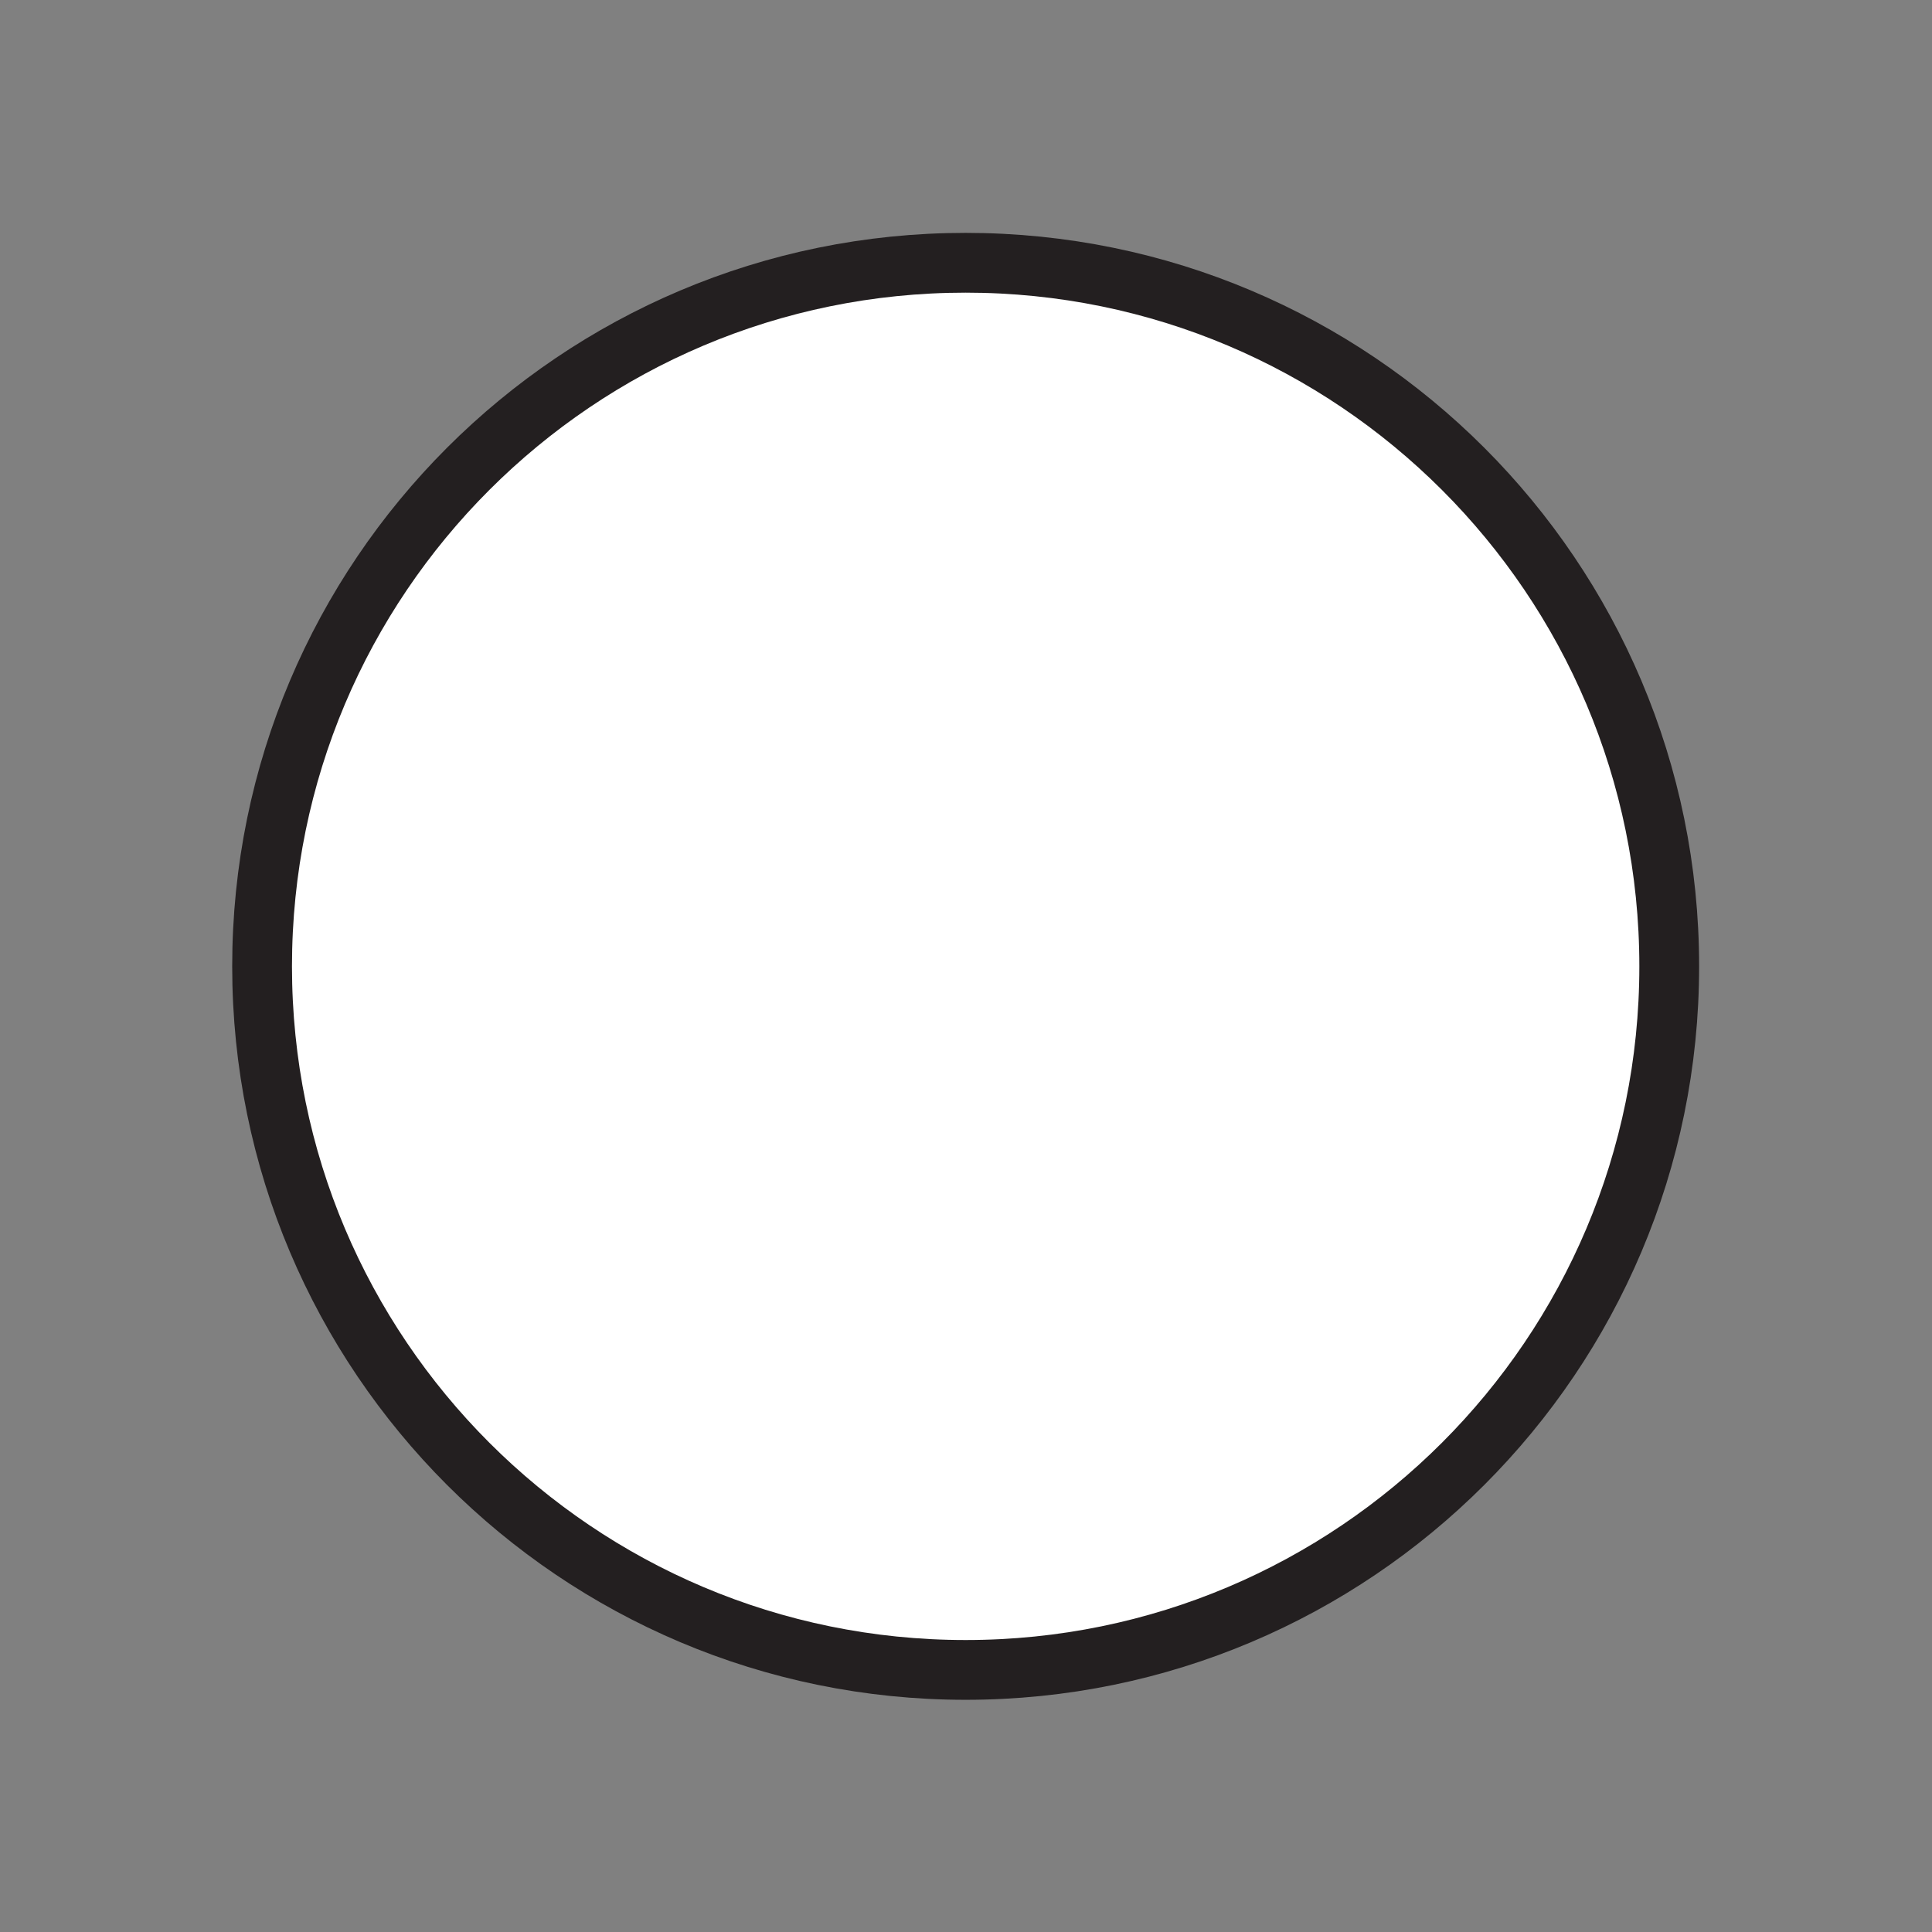 <?xml version="1.0" encoding="UTF-8" standalone="no"?>
<!-- Created with Inkscape (http://www.inkscape.org/) -->

<svg
   xmlns:dc="http://purl.org/dc/elements/1.1/"
   xmlns:cc="http://creativecommons.org/ns#"
   xmlns:rdf="http://www.w3.org/1999/02/22-rdf-syntax-ns#"
   xmlns:svg="http://www.w3.org/2000/svg"
   xmlns="http://www.w3.org/2000/svg"
   xmlns:inkscape="http://www.inkscape.org/namespaces/inkscape"
   version="1.1"
   width="14.887"
   height="14.887"
   id="svg2"
   xml:space="preserve"><rect width="100%" height="100%" fill="#808080" stroke="none"/><defs
     id="defs6" /><g
     transform="matrix(1.25,0,0,-1.25,0,14.887)"
     id="g10"><g
       transform="scale(0.1,0.1)"
       id="g12"><path
         d="m 101.195,59.527 c 0,23.012 -18.656,41.668 -41.668,41.668 -23.012,0 -41.668,-18.656 -41.668,-41.668 0,-23.012 18.656,-41.668 41.668,-41.668 23.012,0 41.668,18.656 41.668,41.668"
         inkscape:connector-curvature="0"
         id="path14"
         style="fill:#ffffff;fill-opacity:1;fill-rule:evenodd;stroke:none" /><path
         d="m 102.898,59.527 c 0,23.949 -19.421,43.371 -43.371,43.371 -23.949,0 -43.371,-19.421 -43.371,-43.371 0,-23.949 19.422,-43.371 43.371,-43.371 23.949,0 43.371,19.422 43.371,43.371 z"
         inkscape:connector-curvature="0"
         id="path16"
         style="fill:none;stroke:#231f20;stroke-width:3.685;stroke-linecap:butt;stroke-linejoin:bevel;stroke-miterlimit:10;stroke-opacity:1;stroke-dasharray:none" /></g></g></svg>